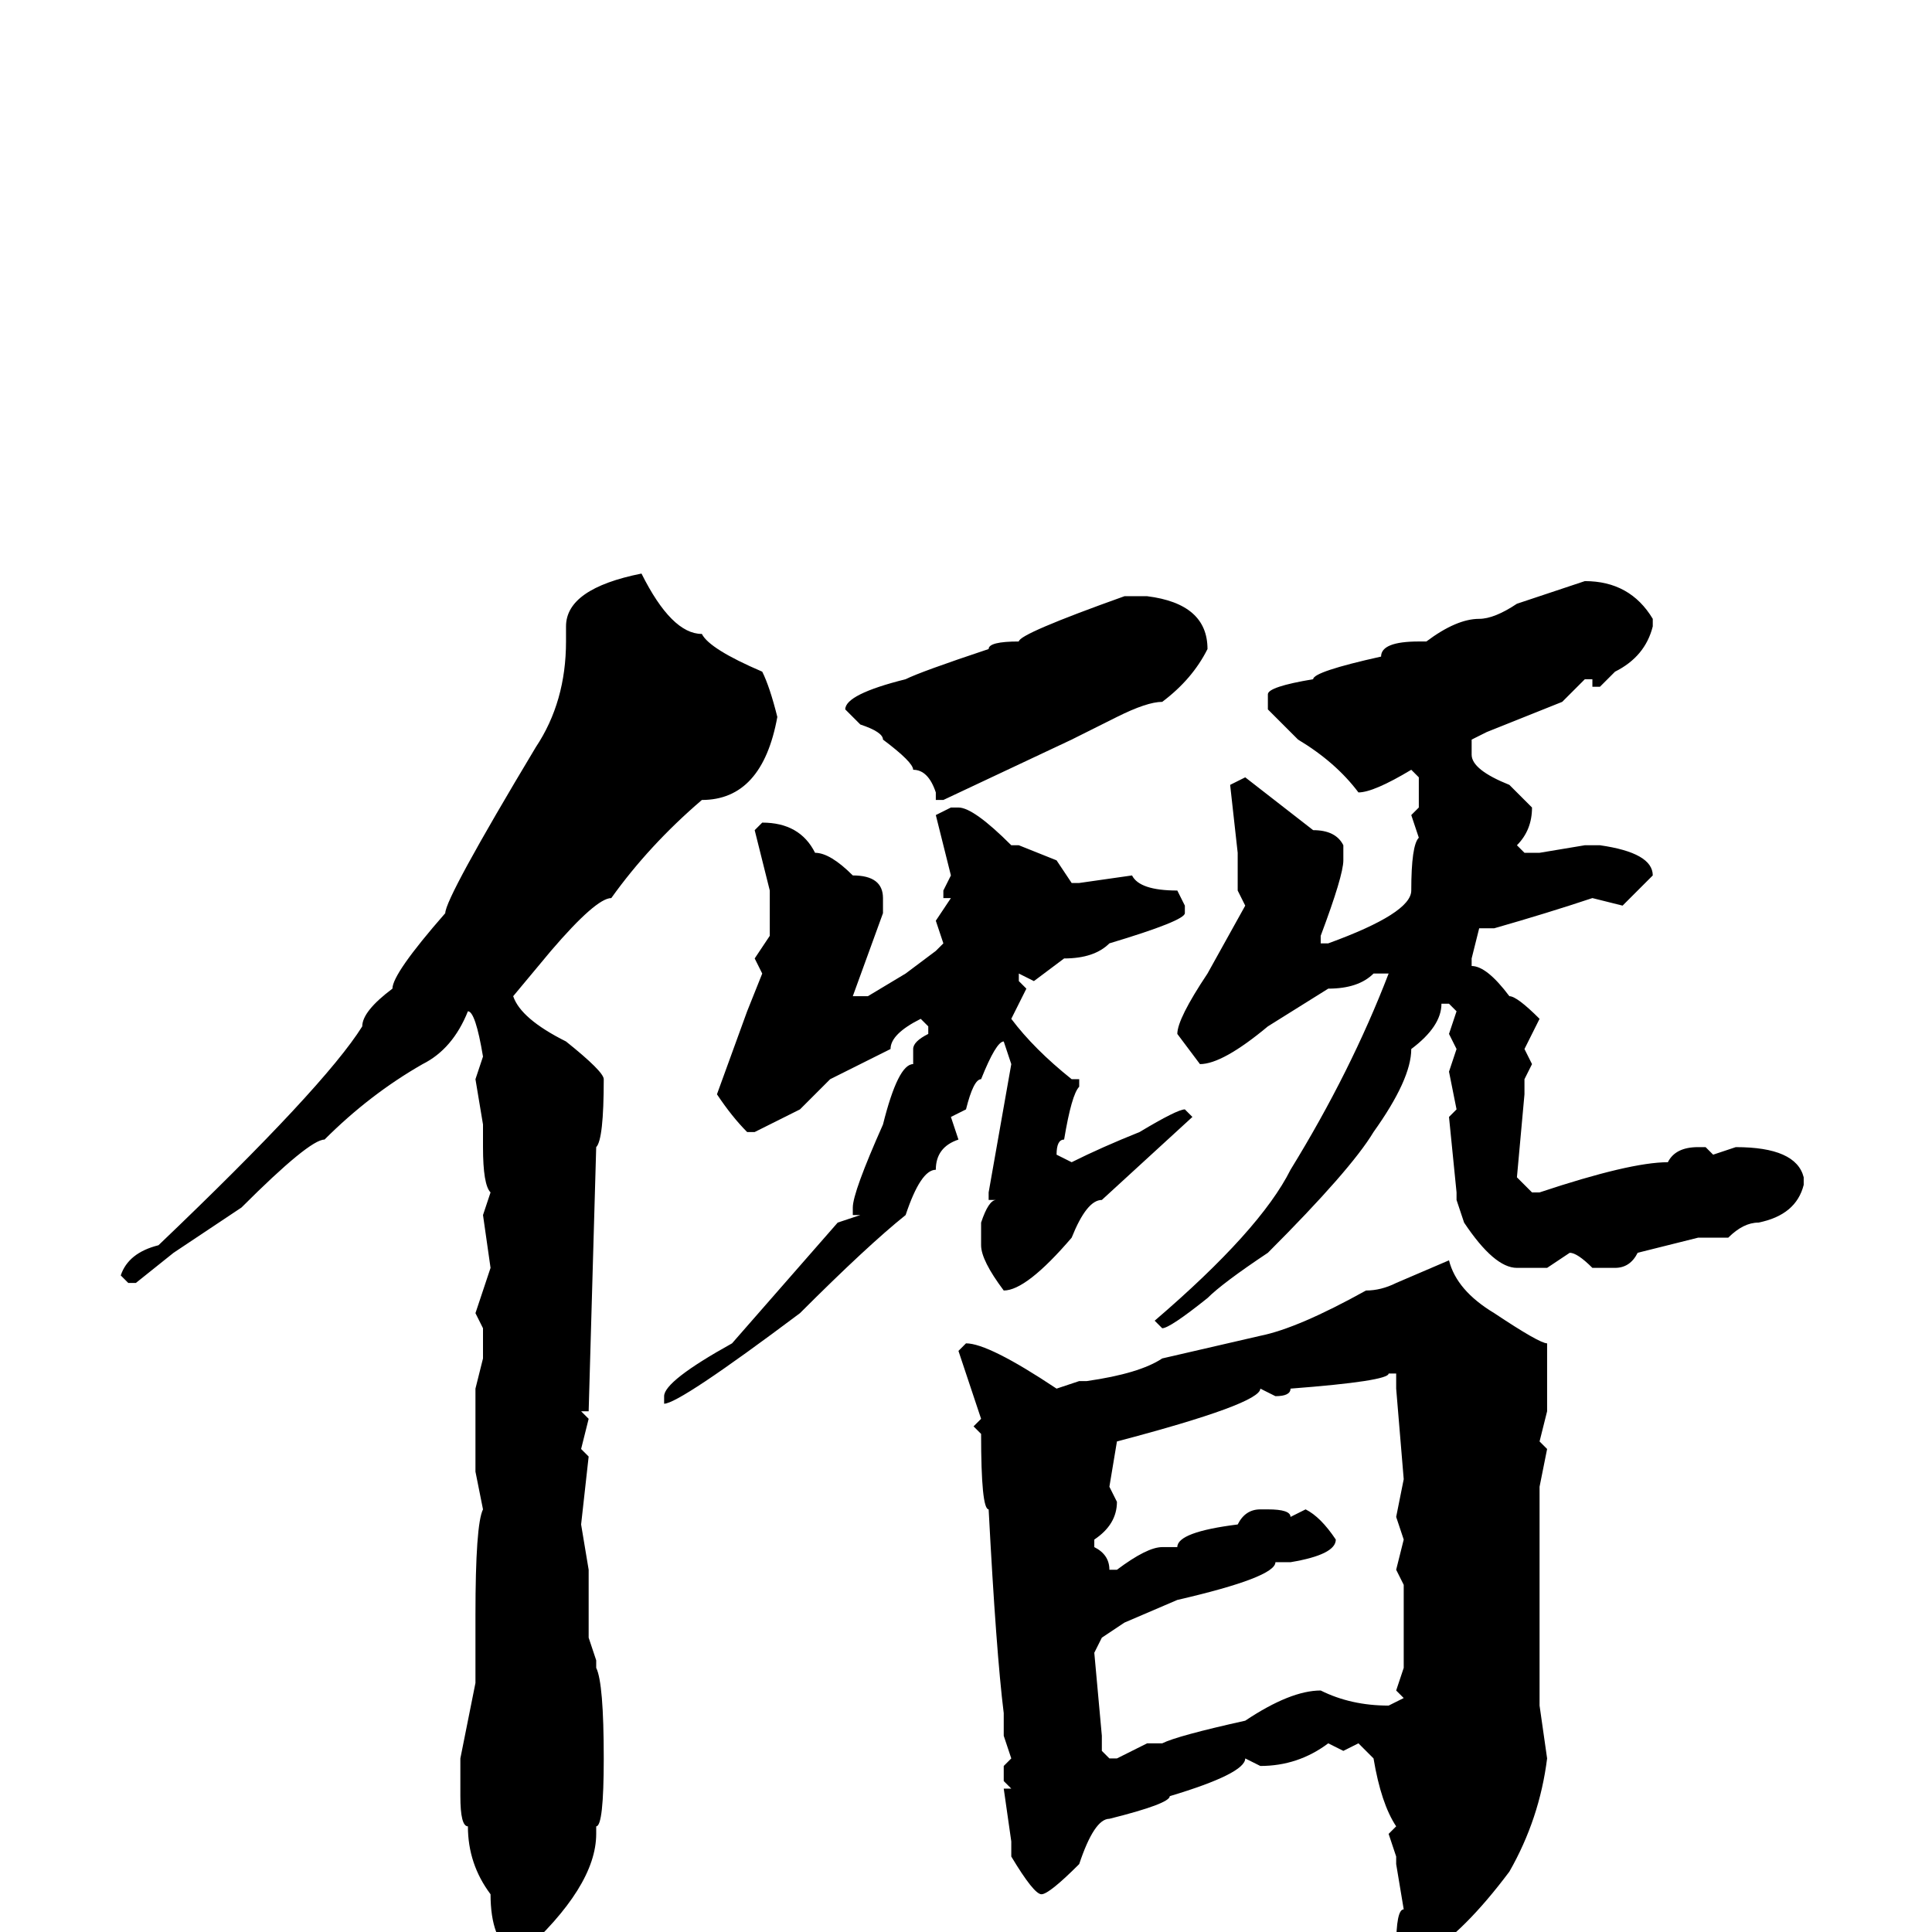 <svg xmlns="http://www.w3.org/2000/svg" viewBox="0 -256 256 256">
	<path fill="#000000" d="M85 -180Q89 -172 93 -172Q94 -170 101 -167Q102 -165 103 -161Q101 -150 93 -150Q86 -144 81 -137Q79 -137 73 -130L68 -124Q69 -121 75 -118Q80 -114 80 -113Q80 -105 79 -104L78 -69H77L78 -68L77 -64L78 -63L77 -54L78 -48V-39L79 -36V-35Q80 -33 80 -23Q80 -14 79 -14V-13Q79 -6 69 3H68Q65 1 65 -5Q62 -9 62 -14Q61 -14 61 -18V-23L63 -33V-42Q63 -54 64 -56L63 -61V-72L64 -76V-78V-80L63 -82L65 -88L64 -95L65 -98Q64 -99 64 -104V-107L63 -113L64 -116Q63 -122 62 -122Q60 -117 56 -115Q49 -111 43 -105Q41 -105 32 -96L23 -90L18 -86H17L16 -87Q17 -90 21 -91Q43 -112 48 -120Q48 -122 52 -125Q52 -127 59 -135Q59 -137 71 -157Q75 -163 75 -171V-173Q75 -178 85 -180ZM210 -179Q216 -179 219 -174V-173Q218 -169 214 -167L212 -165H211V-166H210L207 -163L197 -159L195 -158V-156Q195 -154 200 -152L203 -149Q203 -146 201 -144L202 -143H204L210 -144H212Q219 -143 219 -140L215 -136L211 -137Q205 -135 198 -133H196L195 -129V-128Q197 -128 200 -124Q201 -124 204 -121L202 -117L203 -115L202 -113V-111L201 -100L203 -98H204Q216 -102 221 -102Q222 -104 225 -104H226L227 -103L230 -104Q238 -104 239 -100V-99Q238 -95 233 -94Q231 -94 229 -92H225L217 -90Q216 -88 214 -88H211Q209 -90 208 -90L205 -88H202H201Q198 -88 194 -94L193 -97V-98L192 -108L193 -109L192 -114L193 -117L192 -119L193 -122L192 -123H191Q191 -120 187 -117Q187 -113 182 -106Q179 -101 168 -90Q162 -86 160 -84Q155 -80 154 -80L153 -81Q167 -93 171 -101Q179 -114 184 -127H183H182Q180 -125 176 -125L168 -120Q162 -115 159 -115L156 -119Q156 -121 160 -127L165 -136L164 -138V-143L163 -152L165 -153L174 -146Q177 -146 178 -144V-142Q178 -140 175 -132V-131H176Q187 -135 187 -138Q187 -144 188 -145L187 -148L188 -149V-152V-153L187 -154Q182 -151 180 -151Q177 -155 172 -158L168 -162V-164Q168 -165 174 -166Q174 -167 183 -169Q183 -171 188 -171H189Q193 -174 196 -174Q198 -174 201 -176ZM152 -177Q160 -176 160 -170Q158 -166 154 -163Q152 -163 148 -161L142 -158L125 -150H124V-151Q123 -154 121 -154Q121 -155 117 -158Q117 -159 114 -160L112 -162Q112 -164 120 -166Q122 -167 131 -170Q131 -171 135 -171Q135 -172 149 -177ZM126 -149H127Q129 -149 134 -144H135L140 -142L142 -139H143L150 -140Q151 -138 156 -138L157 -136V-135Q157 -134 147 -131Q145 -129 141 -129L137 -126L135 -127V-126L136 -125L134 -121Q137 -117 142 -113H143V-112Q142 -111 141 -105Q140 -105 140 -103L142 -102Q146 -104 151 -106Q156 -109 157 -109L158 -108L146 -97Q144 -97 142 -92Q136 -85 133 -85Q130 -89 130 -91V-94Q131 -97 132 -97H131V-98L134 -115L133 -118Q132 -118 130 -113Q129 -113 128 -109L126 -108L127 -105Q124 -104 124 -101Q122 -101 120 -95Q115 -91 106 -82Q90 -70 88 -70V-71Q88 -73 97 -78L111 -94L114 -95H113V-96Q113 -98 117 -107Q119 -115 121 -115V-117Q121 -118 123 -119V-120L122 -121Q118 -119 118 -117L110 -113L106 -109L100 -106H99Q97 -108 95 -111L99 -122L101 -127L100 -129L102 -132V-138L100 -146L101 -147Q106 -147 108 -143Q110 -143 113 -140Q117 -140 117 -137V-135L113 -124H115L120 -127L124 -130L125 -131L124 -134L126 -137H125V-138L126 -140L124 -148ZM192 -89Q193 -85 198 -82Q204 -78 205 -78V-77V-74V-70V-69L204 -65L205 -64L204 -59V-52V-47V-44V-43V-40V-30L205 -23Q204 -15 200 -8Q194 0 189 3L188 4H186L185 3V2Q185 -3 186 -3L185 -9V-10L184 -13L185 -14Q183 -17 182 -23L180 -25L178 -24L176 -25Q172 -22 167 -22L165 -23Q165 -21 155 -18Q155 -17 147 -15Q145 -15 143 -9Q139 -5 138 -5Q137 -5 134 -10V-12L133 -19H134L133 -20V-22L134 -23L133 -26V-29Q132 -37 131 -56Q130 -56 130 -66L129 -67L130 -68L127 -77L128 -78Q131 -78 140 -72L143 -73H144Q151 -74 154 -76L167 -79Q172 -80 181 -85Q183 -85 185 -86ZM169 -71L167 -72Q167 -70 148 -65L147 -59L148 -57Q148 -54 145 -52V-51Q147 -50 147 -48H148Q152 -51 154 -51H156Q156 -53 164 -54Q165 -56 167 -56H168Q171 -56 171 -55L173 -56Q175 -55 177 -52Q177 -50 171 -49H169Q169 -47 156 -44L149 -41L146 -39L145 -37L146 -26V-24L147 -23H148L152 -25H154Q156 -26 165 -28Q171 -32 175 -32Q179 -30 184 -30L186 -31L185 -32L186 -35V-39V-46L185 -48L186 -52L185 -55L186 -60L185 -72V-74H184Q184 -73 171 -72Q171 -71 169 -71Z"/>
</svg>